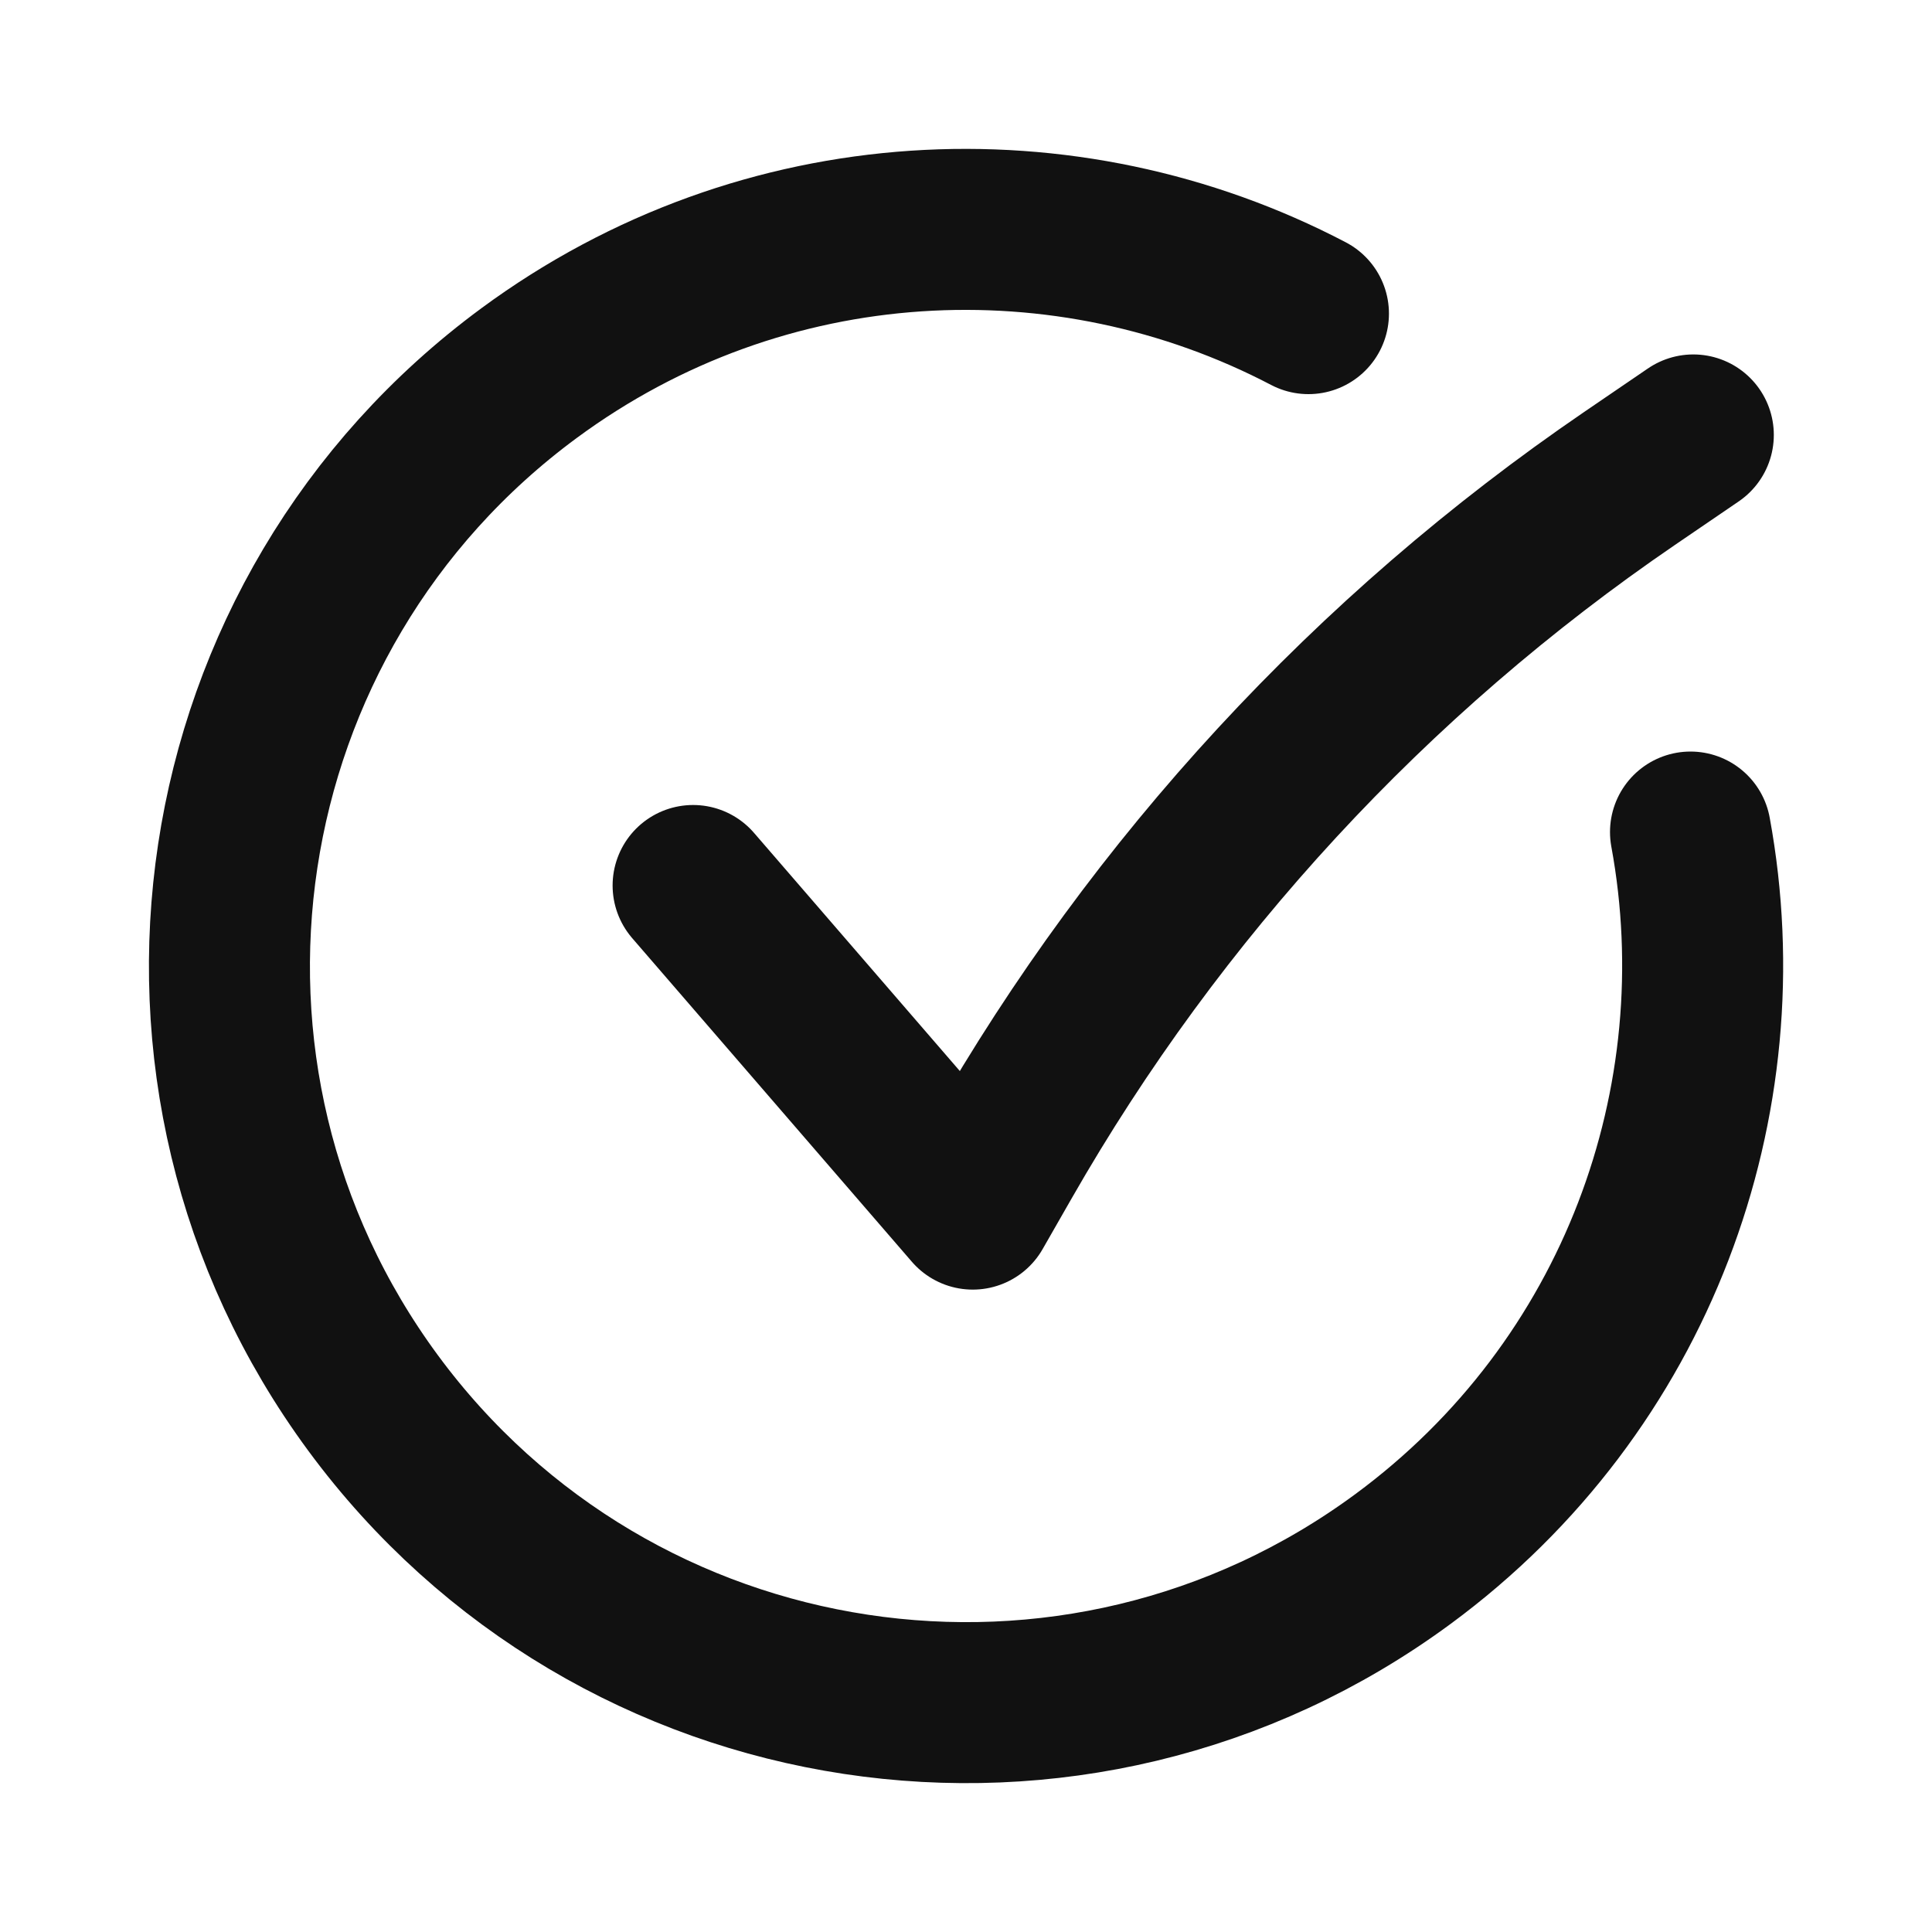 <svg width="24" height="24" viewBox="0 0 24 24" fill="none" xmlns="http://www.w3.org/2000/svg">
<path d="M21.035 5.403L20.242 5.944C17.037 8.133 14.37 11.022 12.444 14.391L12.084 15.02L8.61 11M21 10.336C21.614 13.671 20.343 17.219 17.429 19.366C13.361 22.364 7.633 21.497 4.635 17.429C1.637 13.361 2.504 7.633 6.572 4.635C9.485 2.487 13.25 2.323 16.254 3.896" stroke="#111111" stroke-width="2" stroke-linecap="round" stroke-linejoin="round"/>
</svg>
